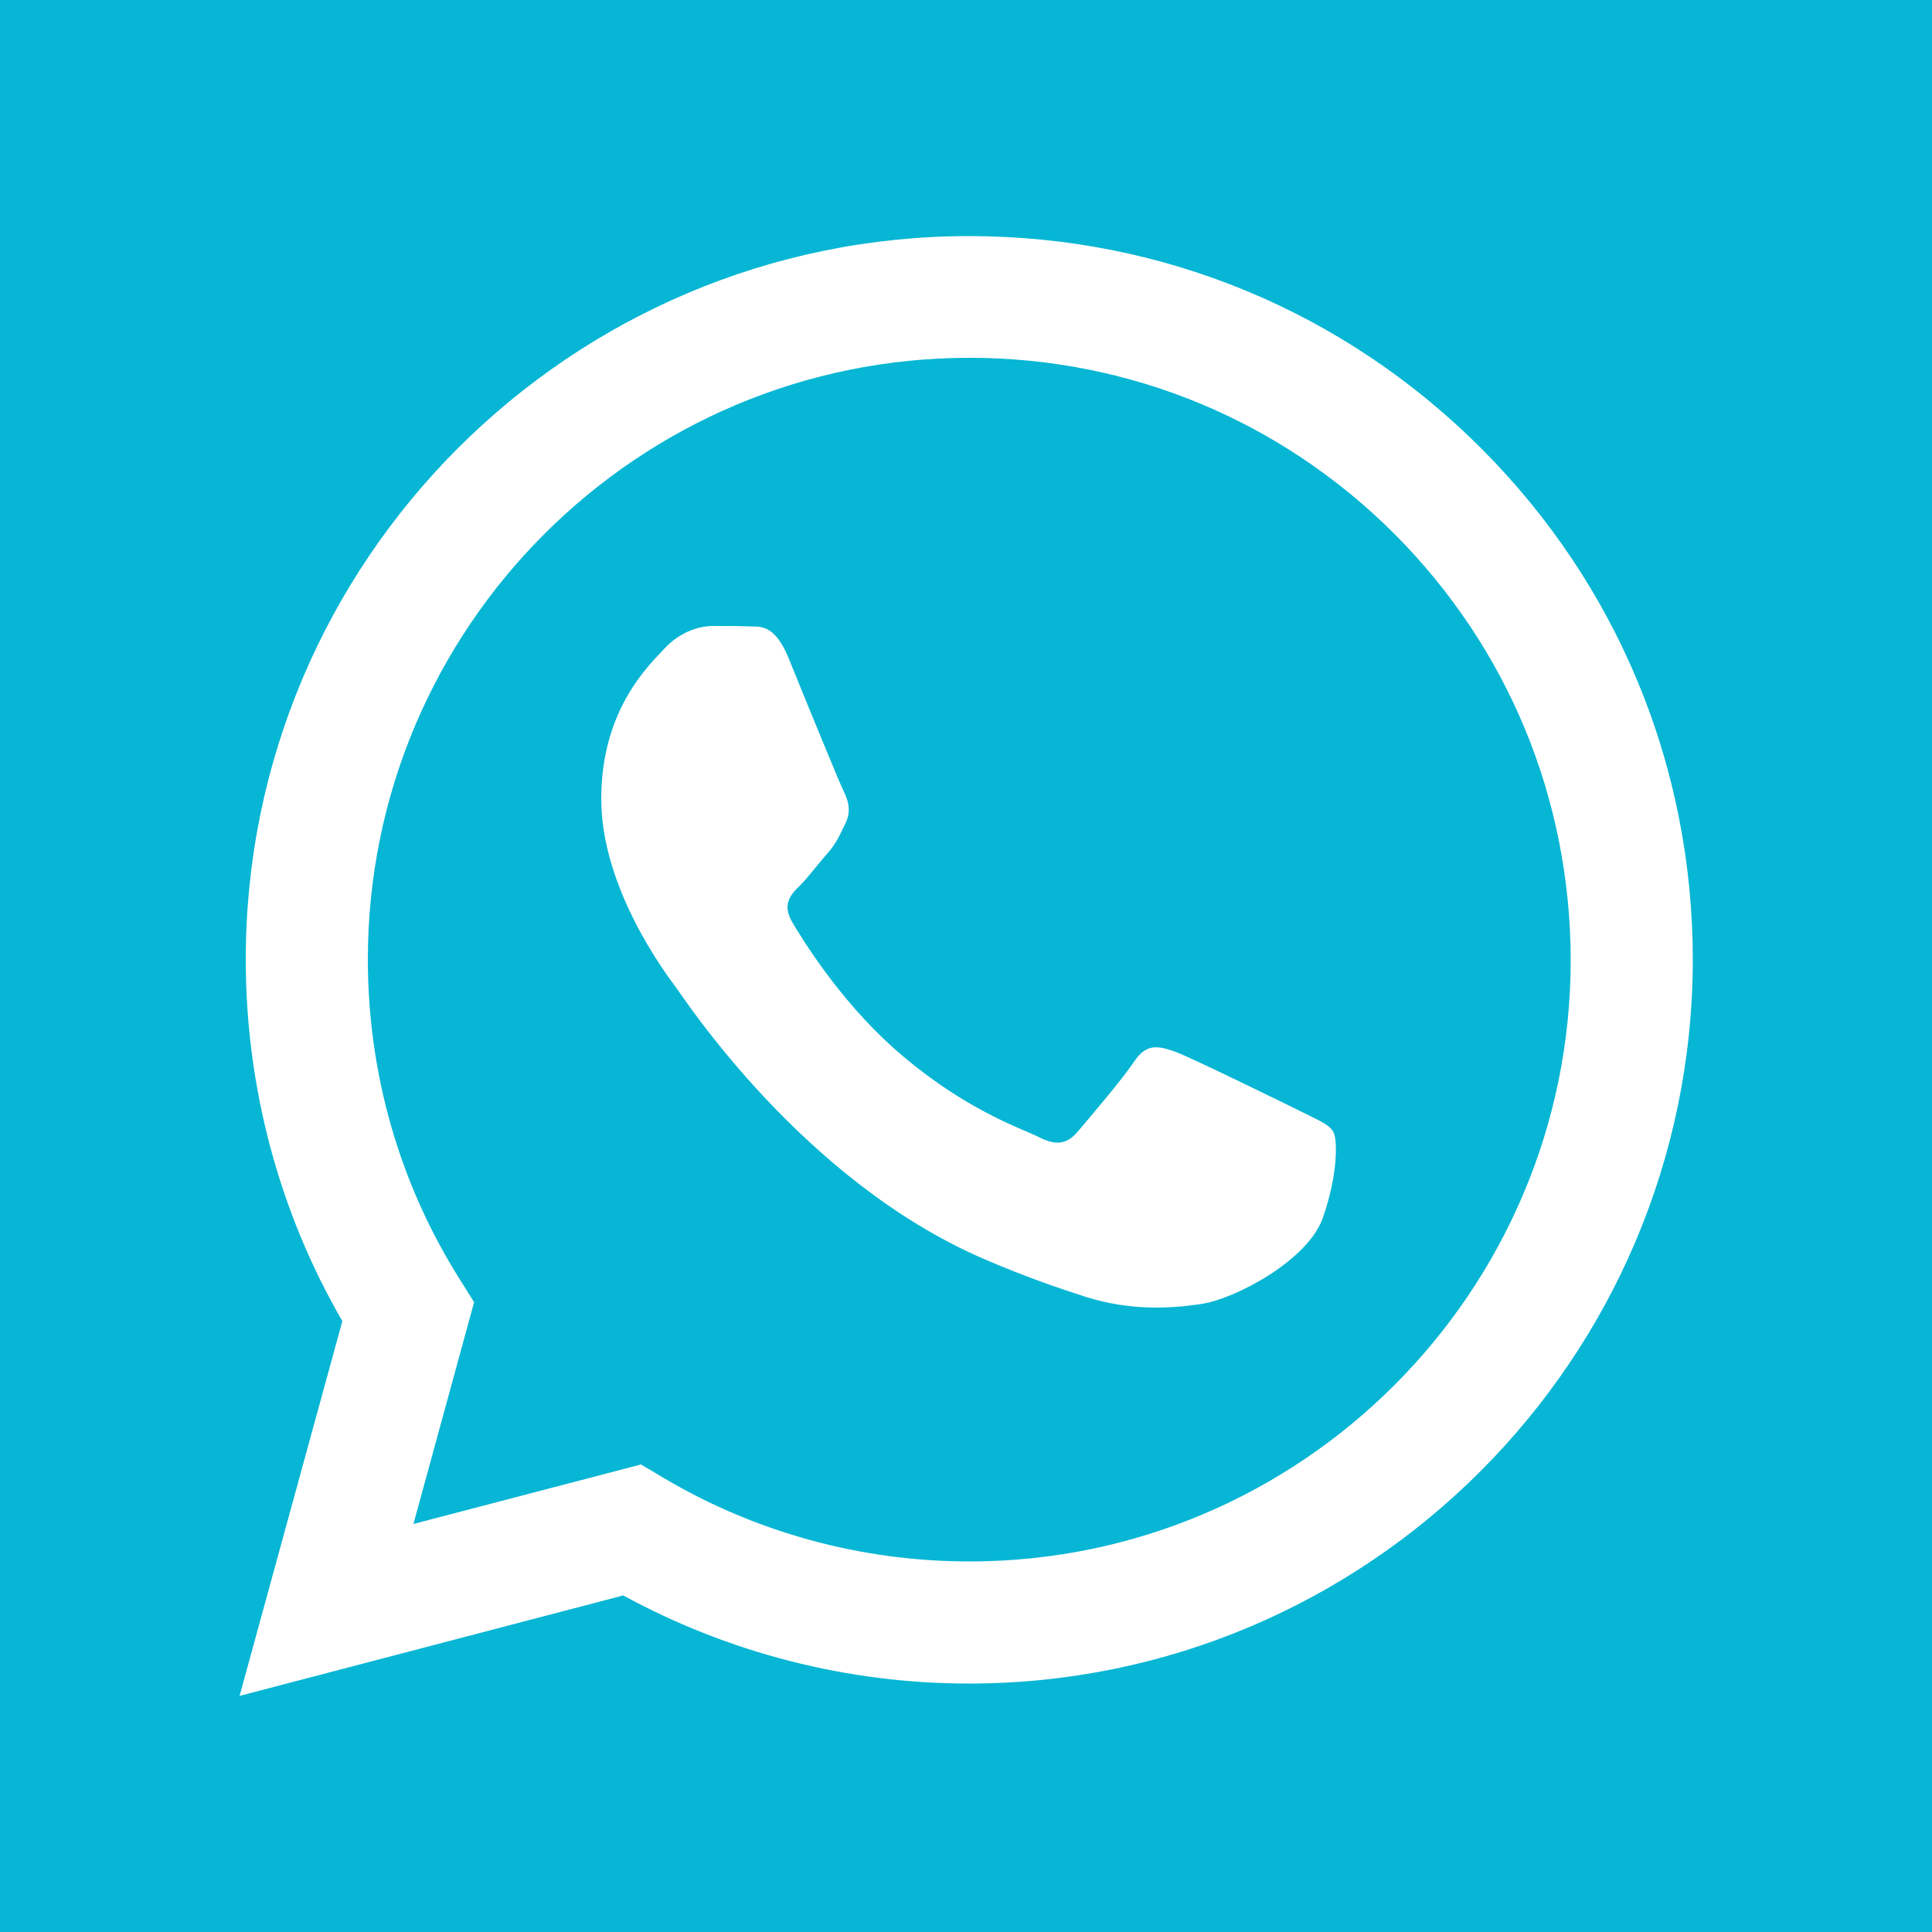 <?xml version="1.0" encoding="utf-8"?>
<!-- Generator: Adobe Illustrator 27.0.0, SVG Export Plug-In . SVG Version: 6.00 Build 0)  -->
<svg version="1.1" id="uuid-767df074-04a4-49d9-bc17-43a1668c9290" xmlns="http://www.w3.org/2000/svg" xmlns:xlink="http://www.w3.org/1999/xlink" x="0px" y="0px" viewBox="0 0 500 500" style="enable-background:new 0 0 500 500; border-radius: 3px;" xml:space="preserve">
  <style type="text/css">
    .st0 {
      fill: #06B6D4;
    }
  </style>
  <g>
    <path class="st0" d="M360.9,138.2c-29.4-29.4-68.5-45.6-110-45.6c-85.9,0-155.7,69.8-155.7,155.7c0,29.5,8.2,58.1,23.8,82.8
		l3.7,5.9l-15.7,57.4l58.9-15.4l5.7,3.4c23.9,14.2,51.3,21.7,79.3,21.7v0c85.8,0,155.6-69.8,155.6-155.7
		C406.4,206.7,390.3,167.7,360.9,138.2z M342.3,315.3c-3.9,10.9-22.6,20.9-31.6,22.2c-8.1,1.2-18.2,1.7-29.5-1.8
		c-6.8-2.2-15.5-5.1-26.6-9.9c-46.9-20.2-77.6-67.5-79.9-70.6c-2.4-3.2-19.1-25.4-19.1-48.4c0-23,12.1-34.4,16.4-39
		c4.3-4.6,9.4-5.8,12.5-5.8c3.1,0,6.2,0,8.9,0.1c2.9,0.2,6.8-1.1,10.6,8c3.8,9.4,13.2,32.4,14.4,34.8c1.2,2.4,1.9,5.1,0.4,8.2
		c-1.6,3.2-2.3,5.1-4.7,7.8c-2.4,2.7-4.9,6.1-7,8.2c-2.4,2.3-4.8,4.9-2.1,9.5c2.7,4.6,12.2,20,26,32.4c17.8,15.9,33,20.9,37.7,23.2
		c4.6,2.4,7.4,1.9,10.1-1.2c2.7-3.2,11.7-13.7,14.8-18.4c3.2-4.7,6.3-3.9,10.6-2.4c4.3,1.6,27.3,12.9,32,15.2l0,0
		c4.7,2.4,7.8,3.5,8.9,5.6C346.2,295,346.2,304.4,342.3,315.3z" />
    <path class="st0" d="M0,0v500h500V0H0z M383.1,380.8c-33.9,33.9-80.7,54.9-132.3,54.9h-0.1c-31.3,0-62.1-7.9-89.4-22.8l-99.3,26
		l26.6-97c-16.4-28.3-25-60.6-25-93.6c0-103.2,84-187.2,187.2-187.2c50.1,0,97.1,19.5,132.5,54.9l0,0
		c35.4,35.4,54.8,82.4,54.8,132.5C438,300.1,417,346.9,383.1,380.8z" />
  </g>
</svg>